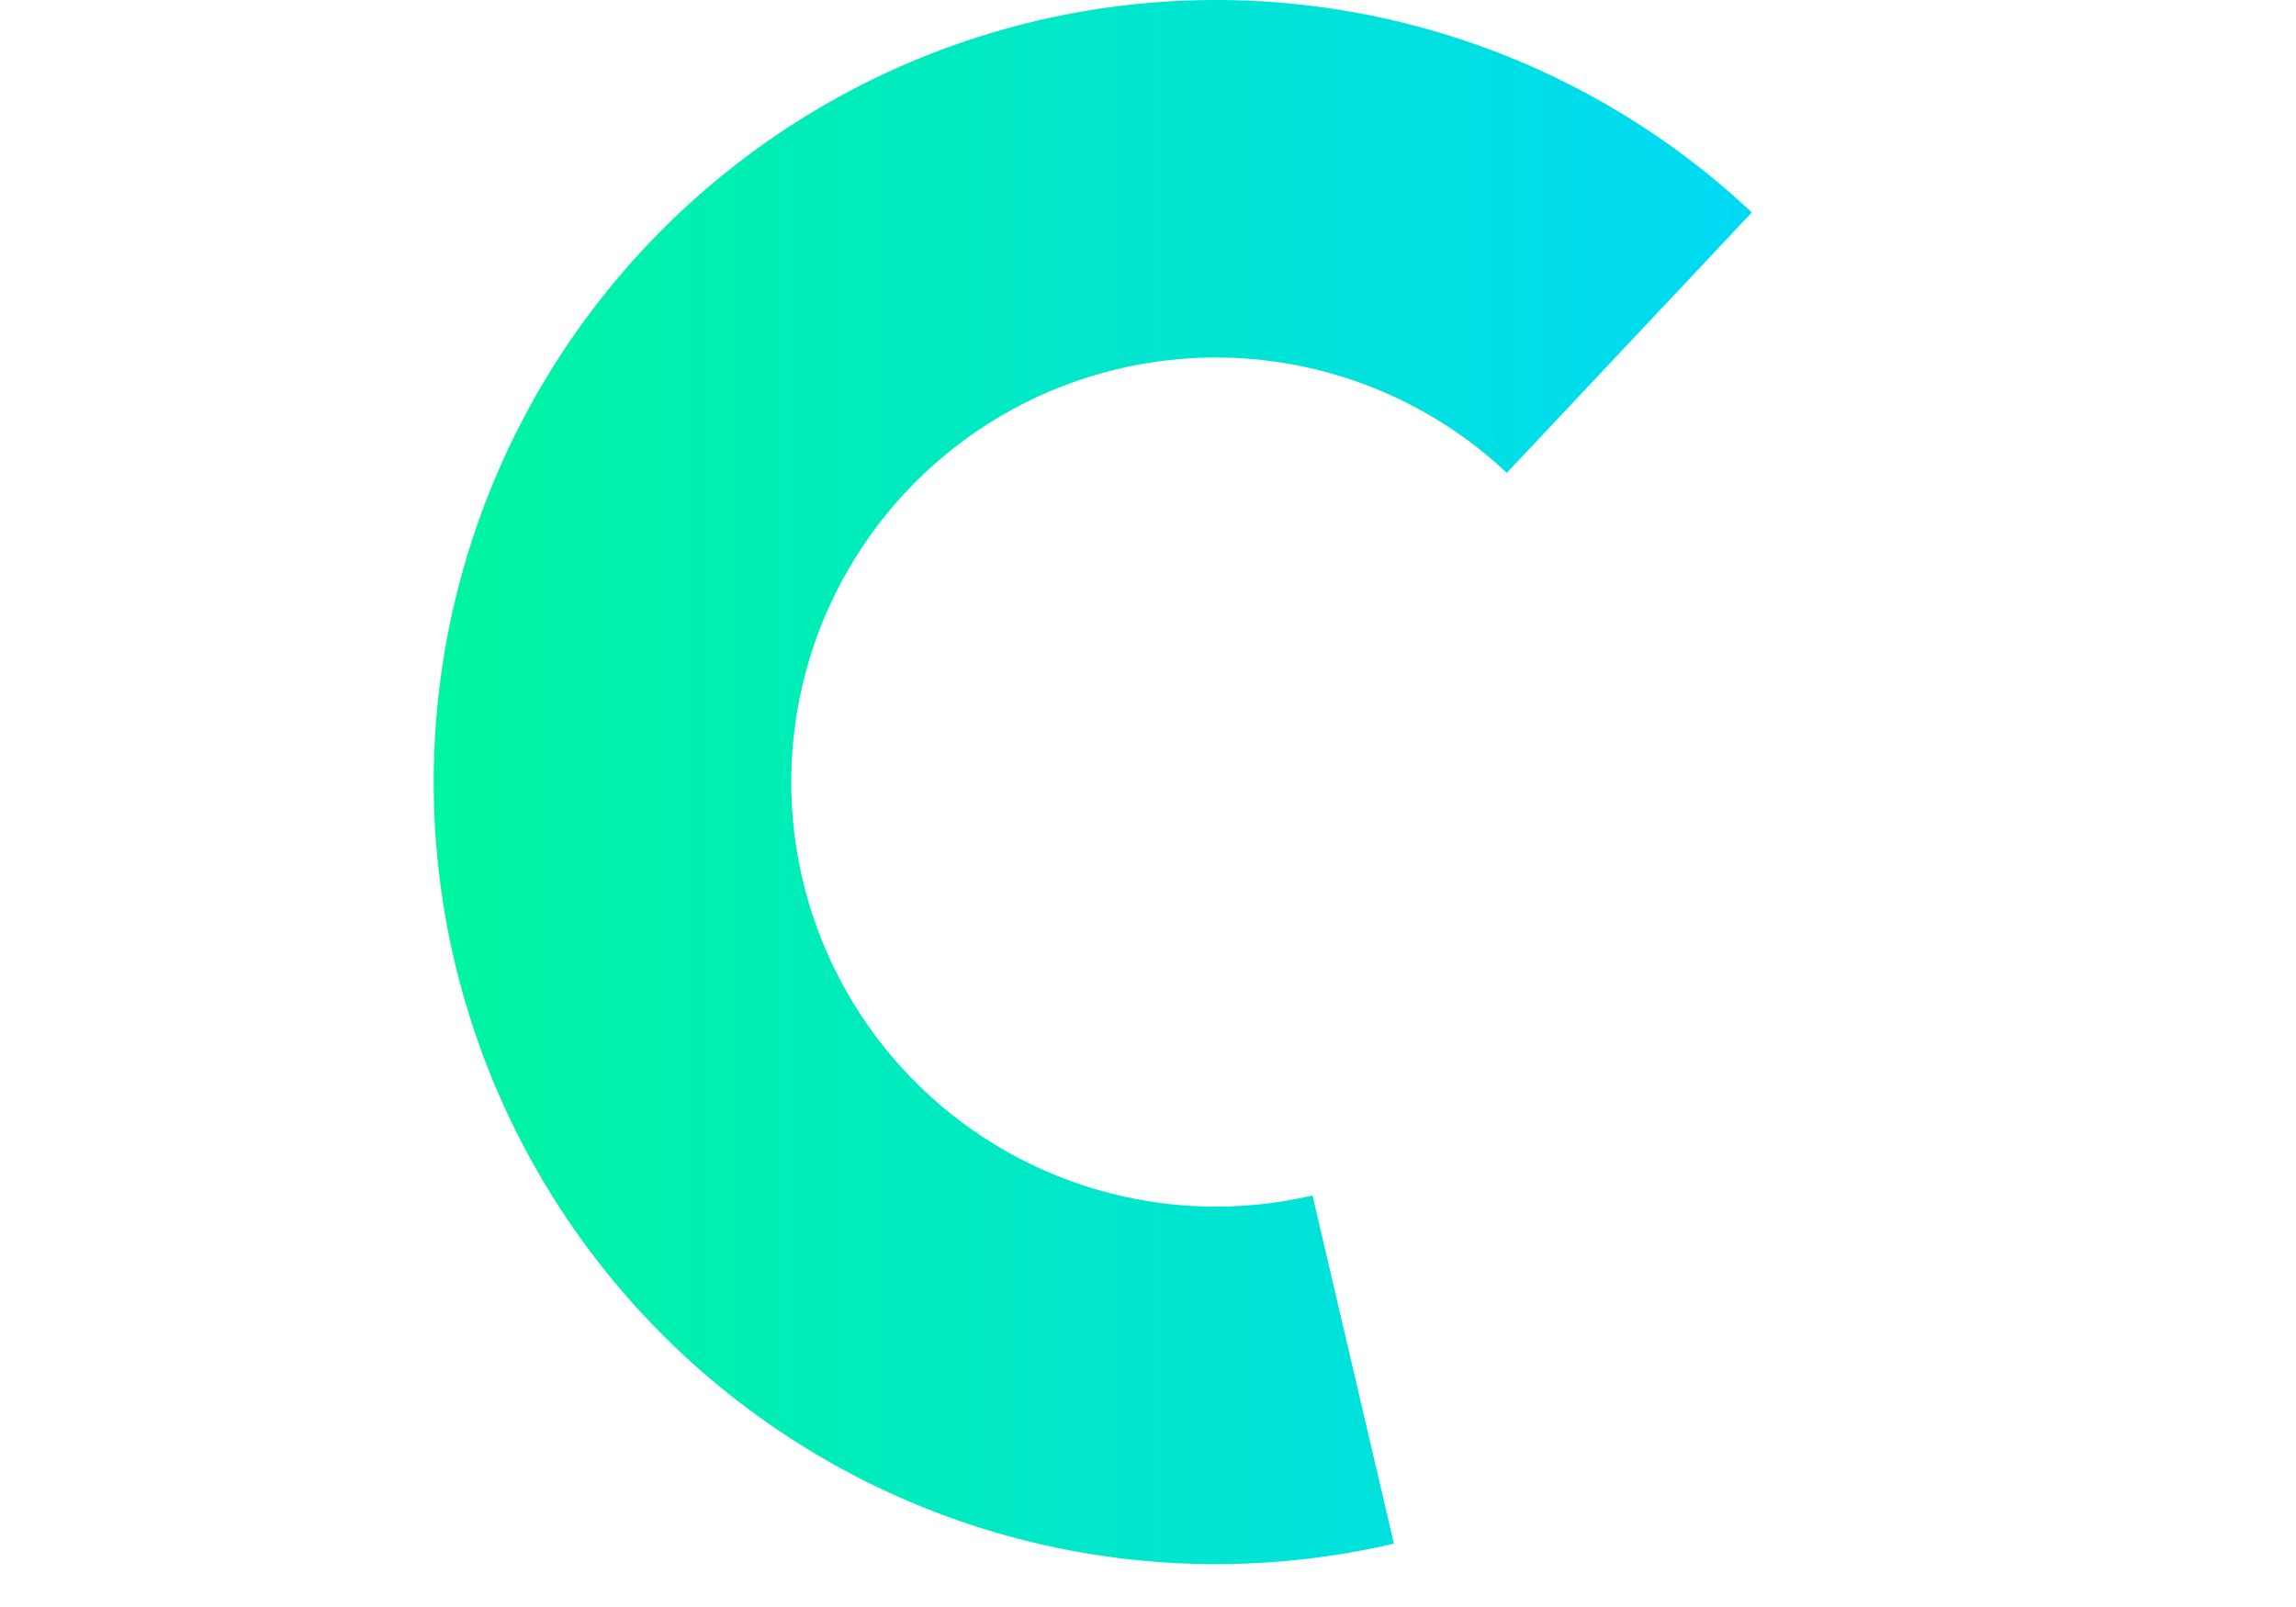 <svg width="100" height="70" viewBox="0 0 200 225" fill="none" xmlns="http://www.w3.org/2000/svg">
<path d="M134.425 216.126C115.991 220.435 96.755 219.891 78.595 214.548C60.434 209.205 43.968 199.245 30.805 185.641C17.642 172.036 8.231 155.251 3.49 136.924C-1.251 118.597 -1.16 99.353 3.755 81.072C8.669 62.791 18.239 46.096 31.531 32.617C44.822 19.137 61.382 9.334 79.592 4.163C97.803 -1.007 117.043 -1.368 135.435 3.116C153.827 7.599 170.742 16.774 184.53 29.745L150.233 66.202C142.747 59.16 133.564 54.179 123.58 51.745C113.595 49.311 103.15 49.507 93.263 52.314C83.377 55.121 74.387 60.443 67.171 67.761C59.956 75.079 54.76 84.142 52.092 94.067C49.424 103.992 49.374 114.438 51.948 124.388C54.522 134.338 59.631 143.45 66.778 150.836C73.924 158.222 82.863 163.629 92.722 166.529C102.581 169.43 113.024 169.725 123.031 167.386L134.425 216.126Z" fill="url(#paint0_linear_858_10546)"/>
<defs>
<linearGradient id="paint0_linear_858_10546" x1="-5.6829e-07" y1="109.5" x2="184.53" y2="109.5" gradientUnits="userSpaceOnUse">
<stop stop-color="#00F5A0"/>
<stop offset="1" stop-color="#00D9F5"/>
</linearGradient>
</defs>
</svg>
